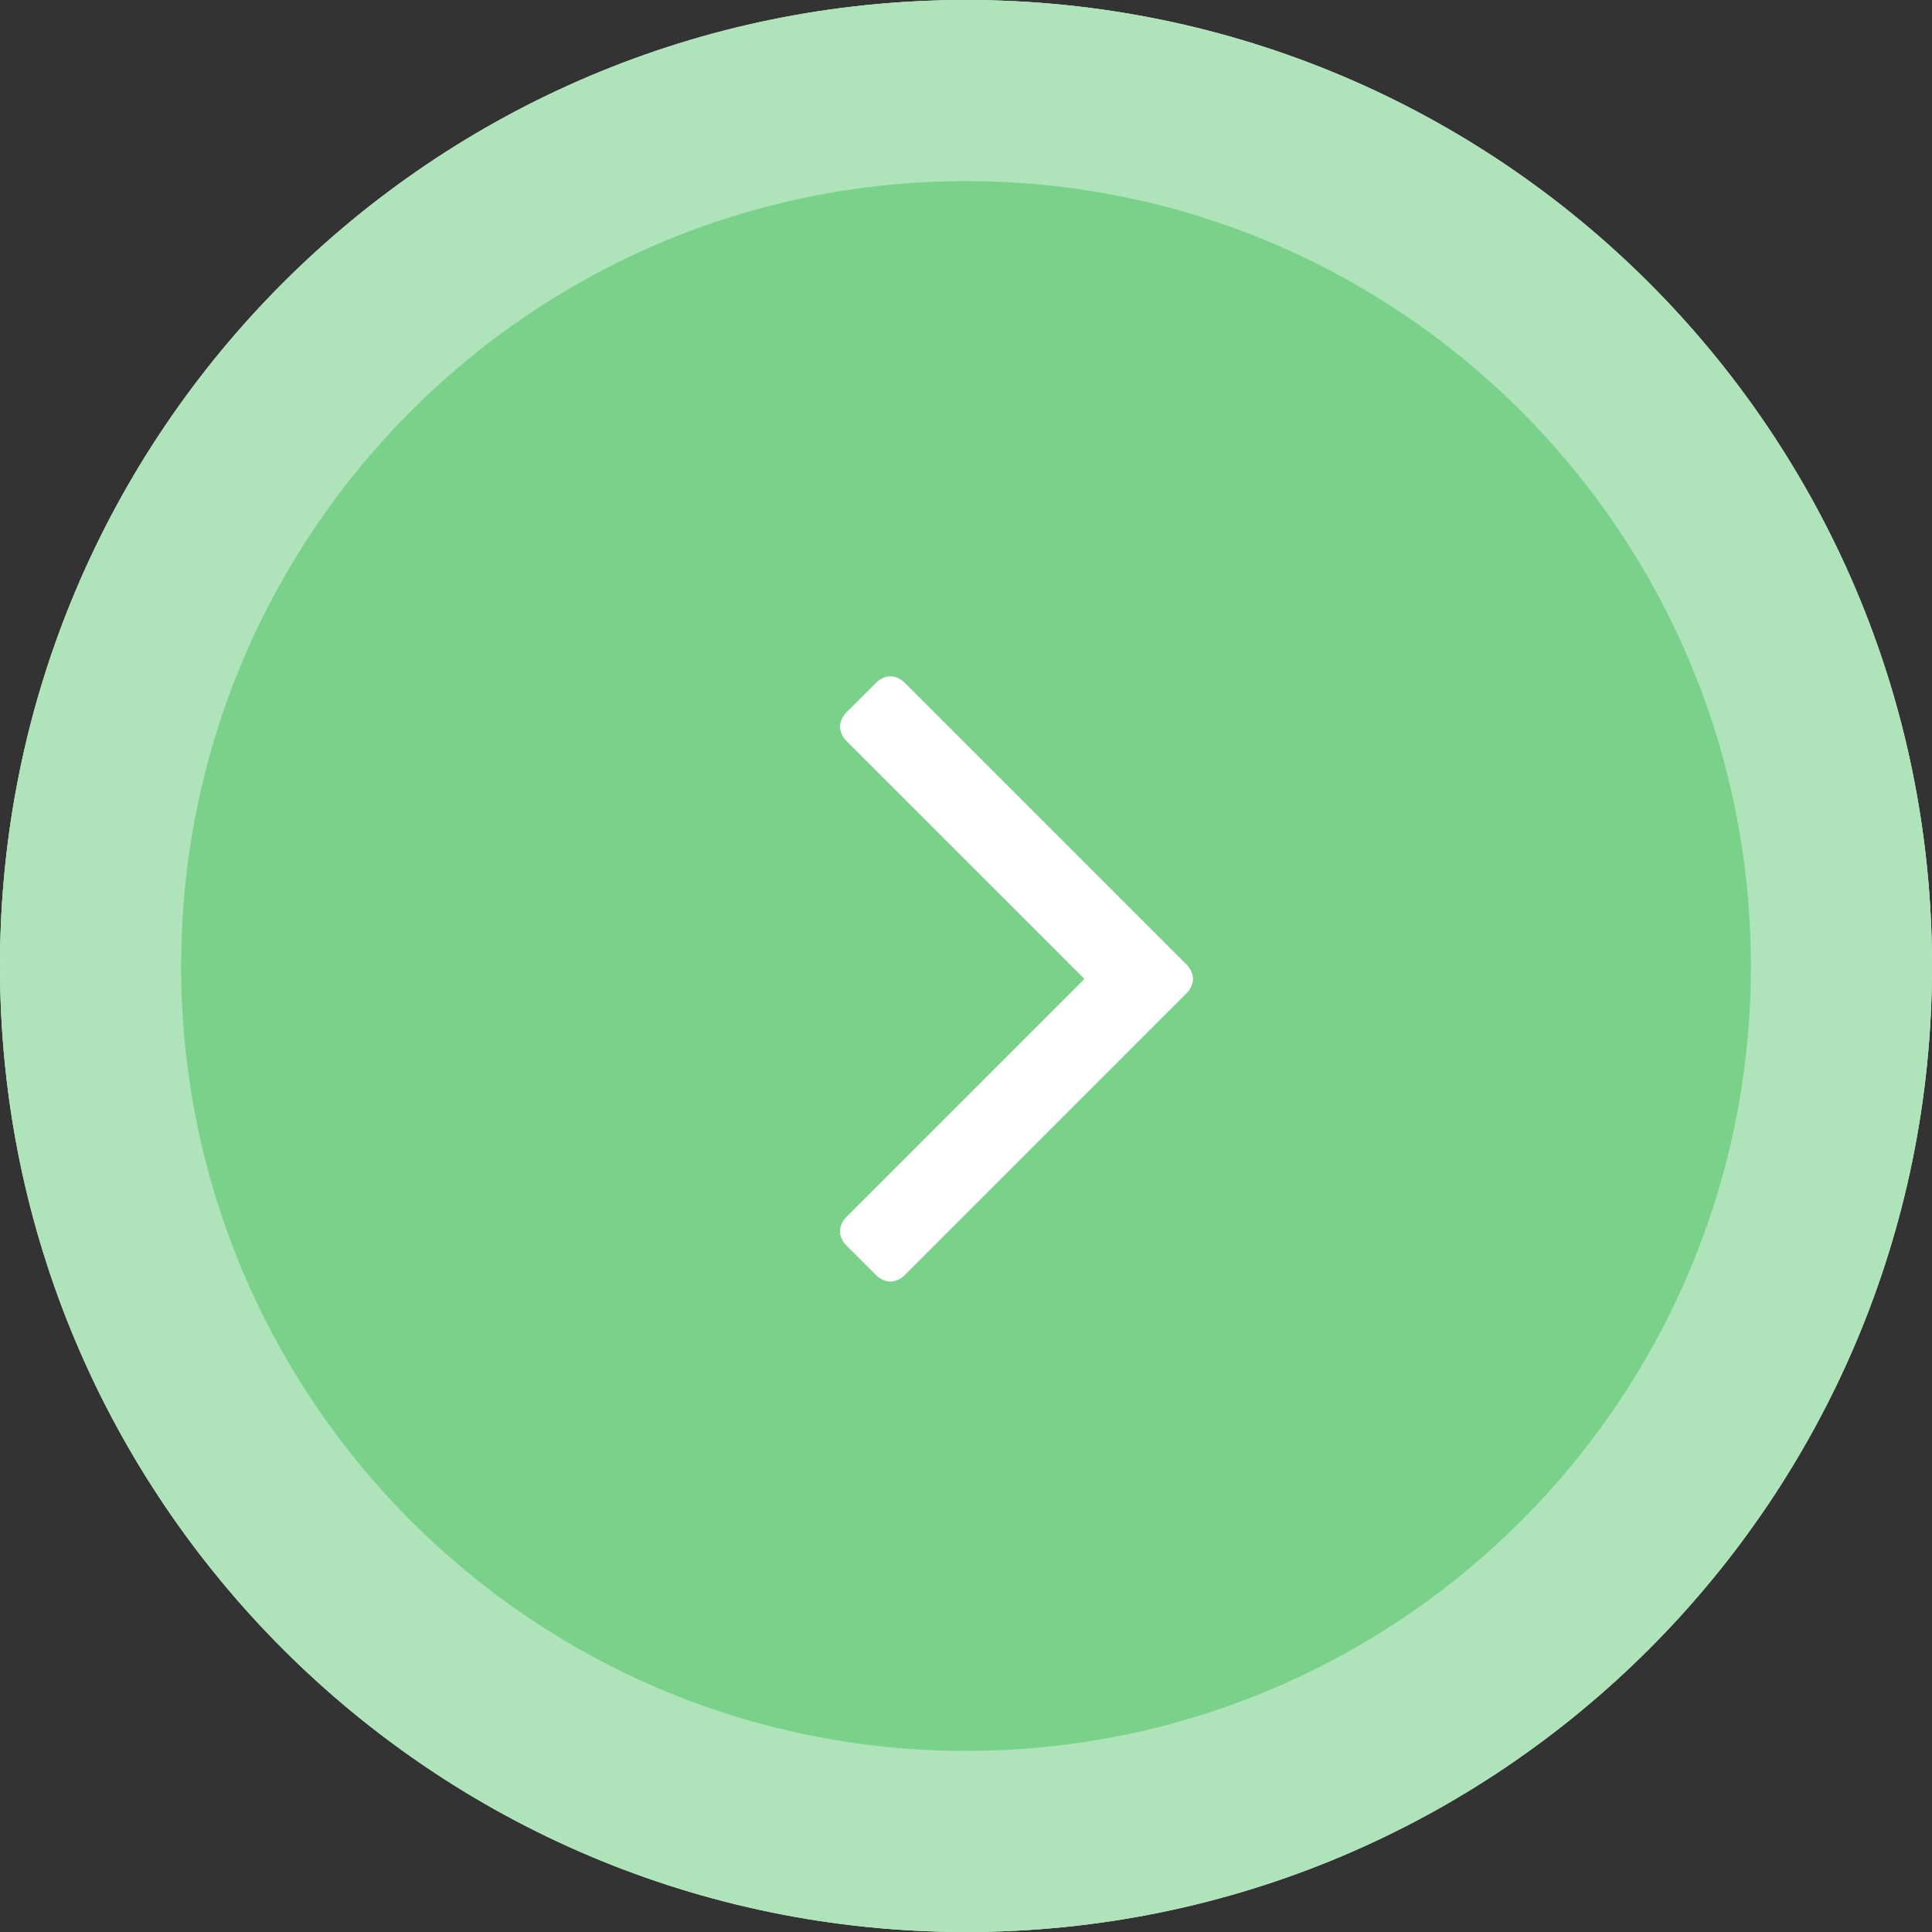 <svg width="32" height="32" viewBox="0 0 32 32" fill="none" xmlns="http://www.w3.org/2000/svg">
<rect x="0" y="0" width="32" height="32" fill="#333333" stroke="none"/>
<path fill-rule="evenodd" clip-rule="evenodd" d="M16 0C24.837 0 32 7.163 32 16C32 24.837 24.837 32 16 32C7.163 32 0 24.837 0 16C0 7.163 7.163 0 16 0Z" fill="white"/>
<path fill-rule="evenodd" clip-rule="evenodd" d="M16 0C24.837 0 32 7.163 32 16C32 24.837 24.837 32 16 32C7.163 32 0 24.837 0 16C0 7.163 7.163 0 16 0Z" fill="#7AD18A"/>
<path fill-rule="evenodd" clip-rule="evenodd" d="M29 16C29 8.82 23.18 3 16 3C8.82 3 3 8.82 3 16C3 23.18 8.82 29 16 29C23.18 29 29 23.18 29 16ZM32 16C32 7.163 24.837 0 16 0C7.163 0 0 7.163 0 16C0 24.837 7.163 32 16 32C24.837 32 32 24.837 32 16Z" fill="white" fill-opacity="0.4"/>
<path d="M19.76 16.214C19.76 16.134 19.72 16.044 19.659 15.983L14.979 11.303C14.918 11.242 14.828 11.202 14.748 11.202C14.667 11.202 14.577 11.242 14.517 11.303L14.014 11.805C13.954 11.865 13.914 11.955 13.914 12.036C13.914 12.116 13.954 12.207 14.014 12.267L17.962 16.214L14.014 20.162C13.954 20.222 13.914 20.312 13.914 20.393C13.914 20.483 13.954 20.564 14.014 20.624L14.517 21.126C14.577 21.186 14.667 21.227 14.748 21.227C14.828 21.227 14.918 21.186 14.979 21.126L19.659 16.445C19.72 16.385 19.76 16.295 19.76 16.214Z" fill="white"/>
</svg>
